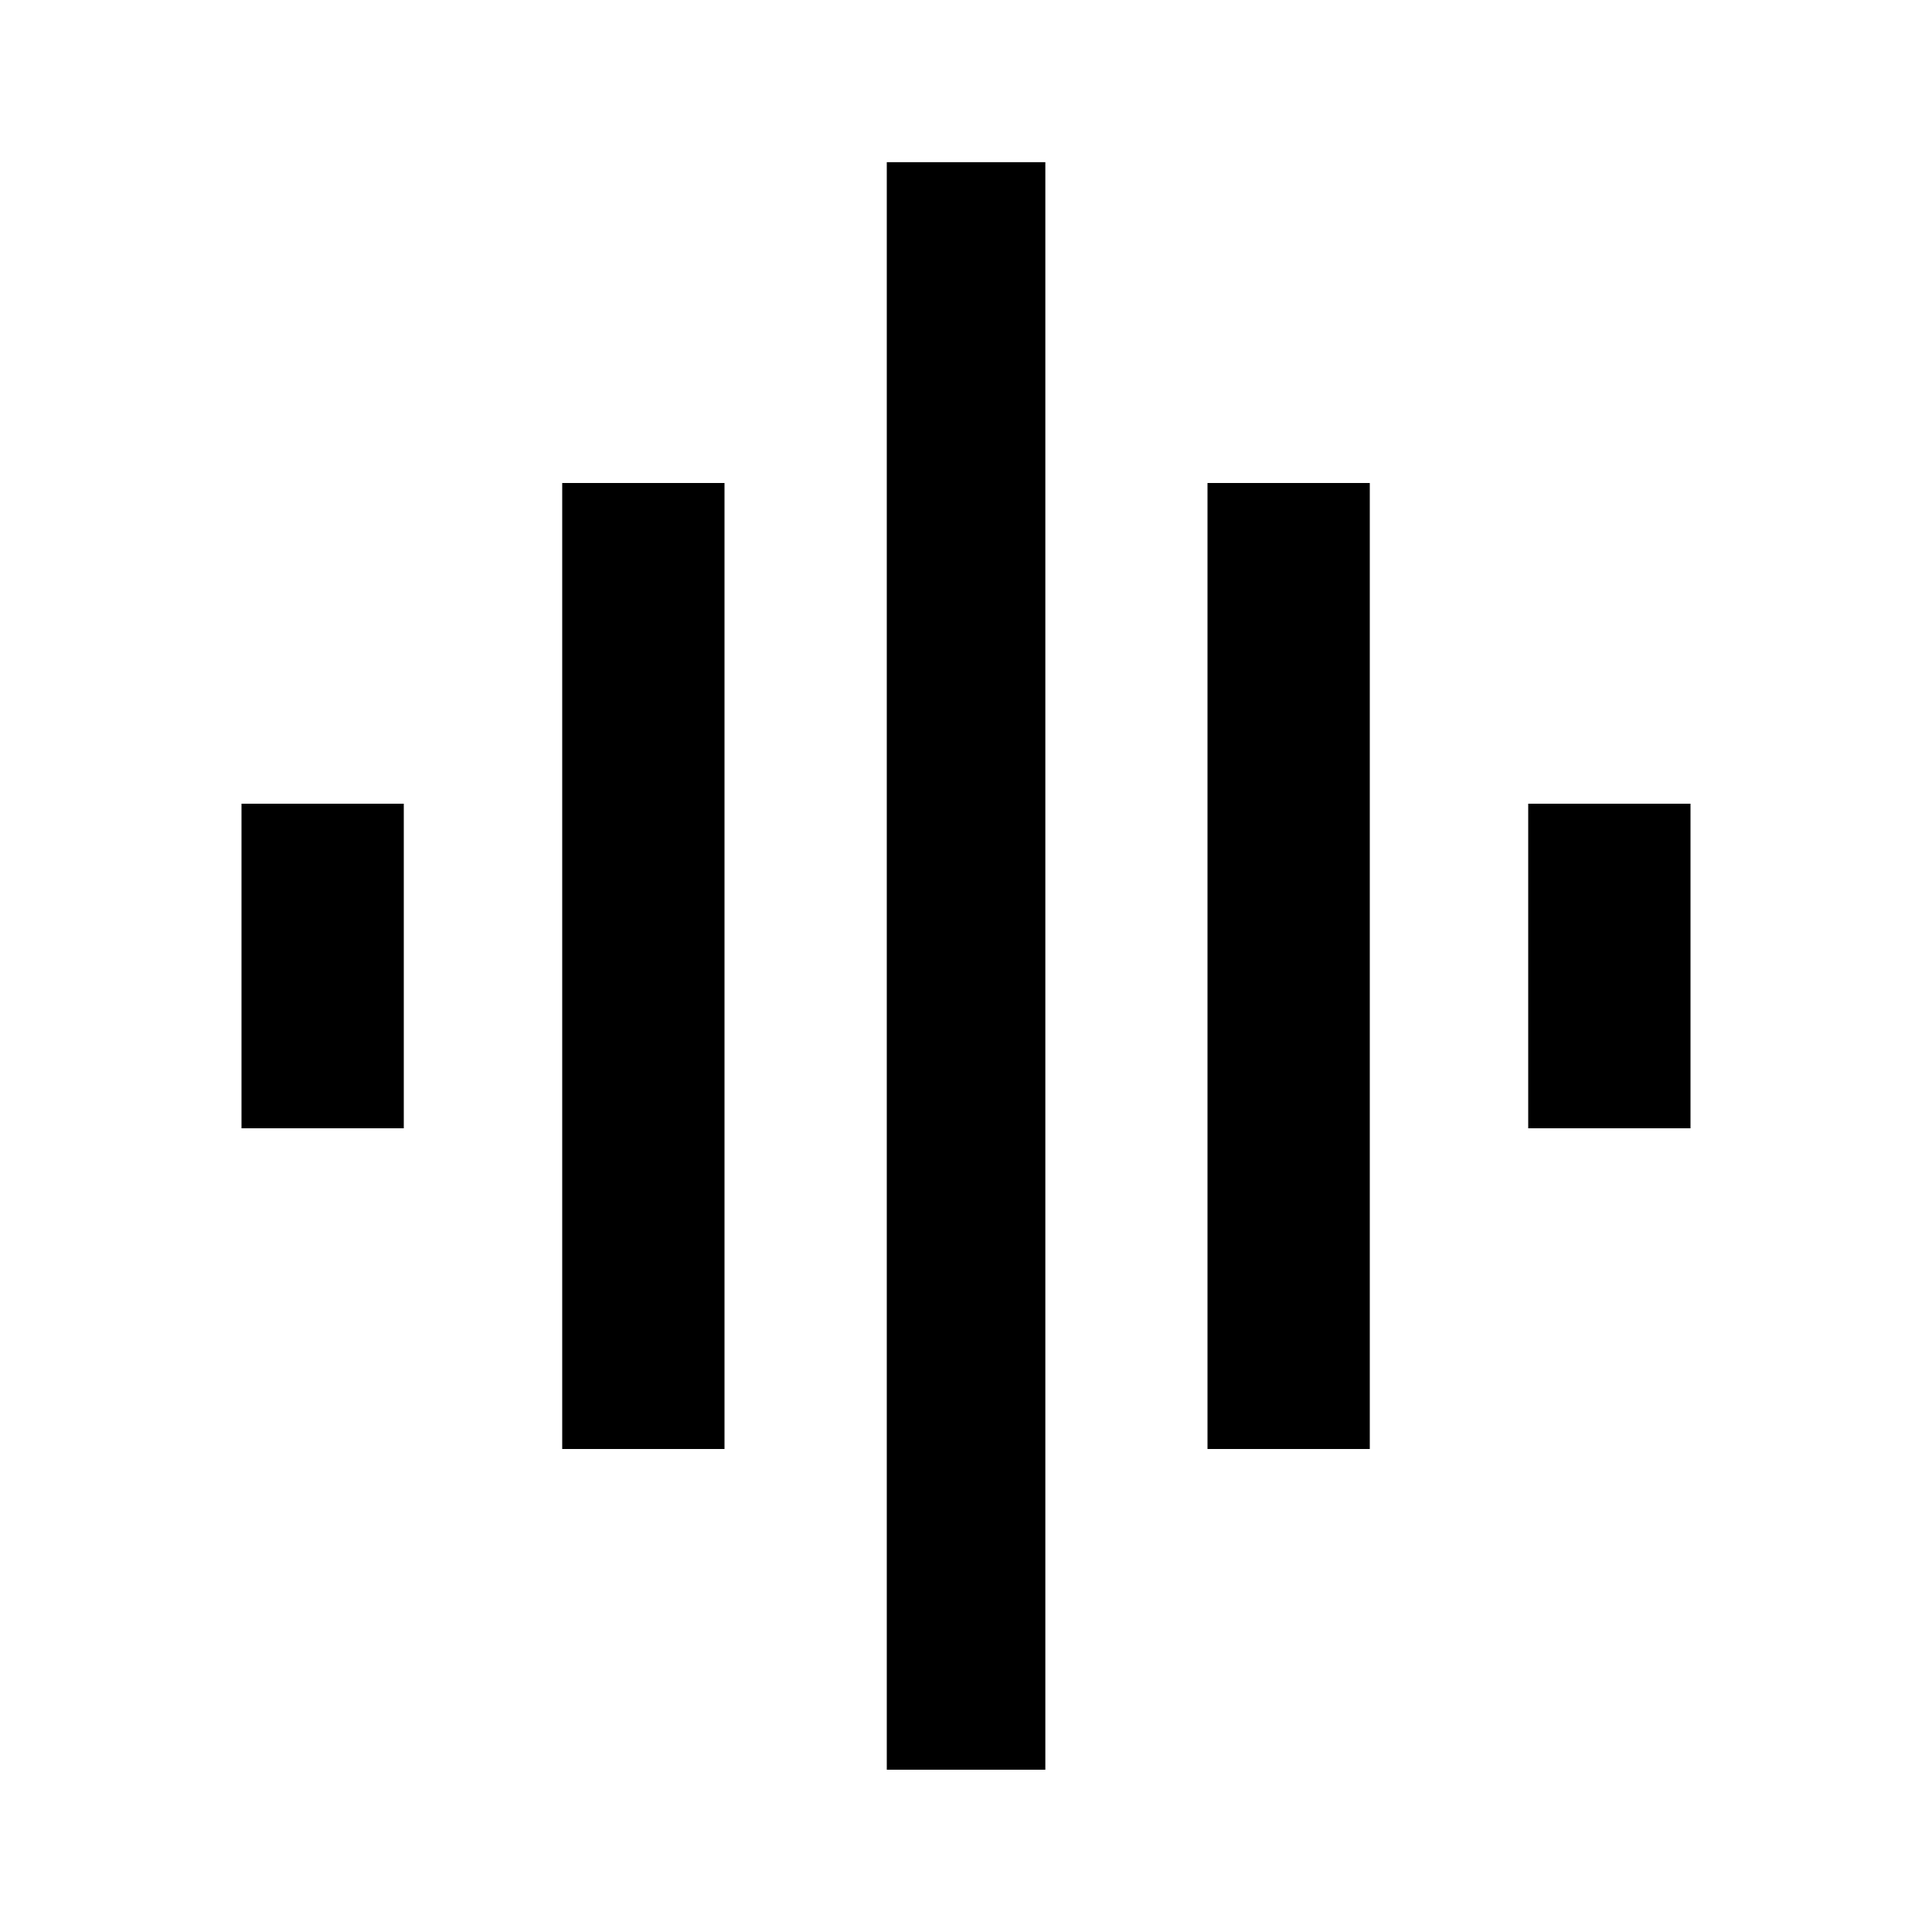 <?xml version="1.0" encoding="utf-8"?>
<!-- Generated by IcoMoon.io -->
<!DOCTYPE svg PUBLIC "-//W3C//DTD SVG 1.1//EN" "http://www.w3.org/Graphics/SVG/1.1/DTD/svg11.dtd">
<svg version="1.1" xmlns="http://www.w3.org/2000/svg" xmlns:xlink="http://www.w3.org/1999/xlink" width="16" height="16" viewBox="0 0 16 16">
<path d="M12.656 6.656h1.344v2.688h-1.344v-2.688zM10 12v-8h1.344v8h-1.344zM2 9.344v-2.688h1.344v2.688h-1.344zM7.344 14.656v-13.313h1.313v13.313h-1.313zM4.656 12v-8h1.344v8h-1.344z"></path>
</svg>
